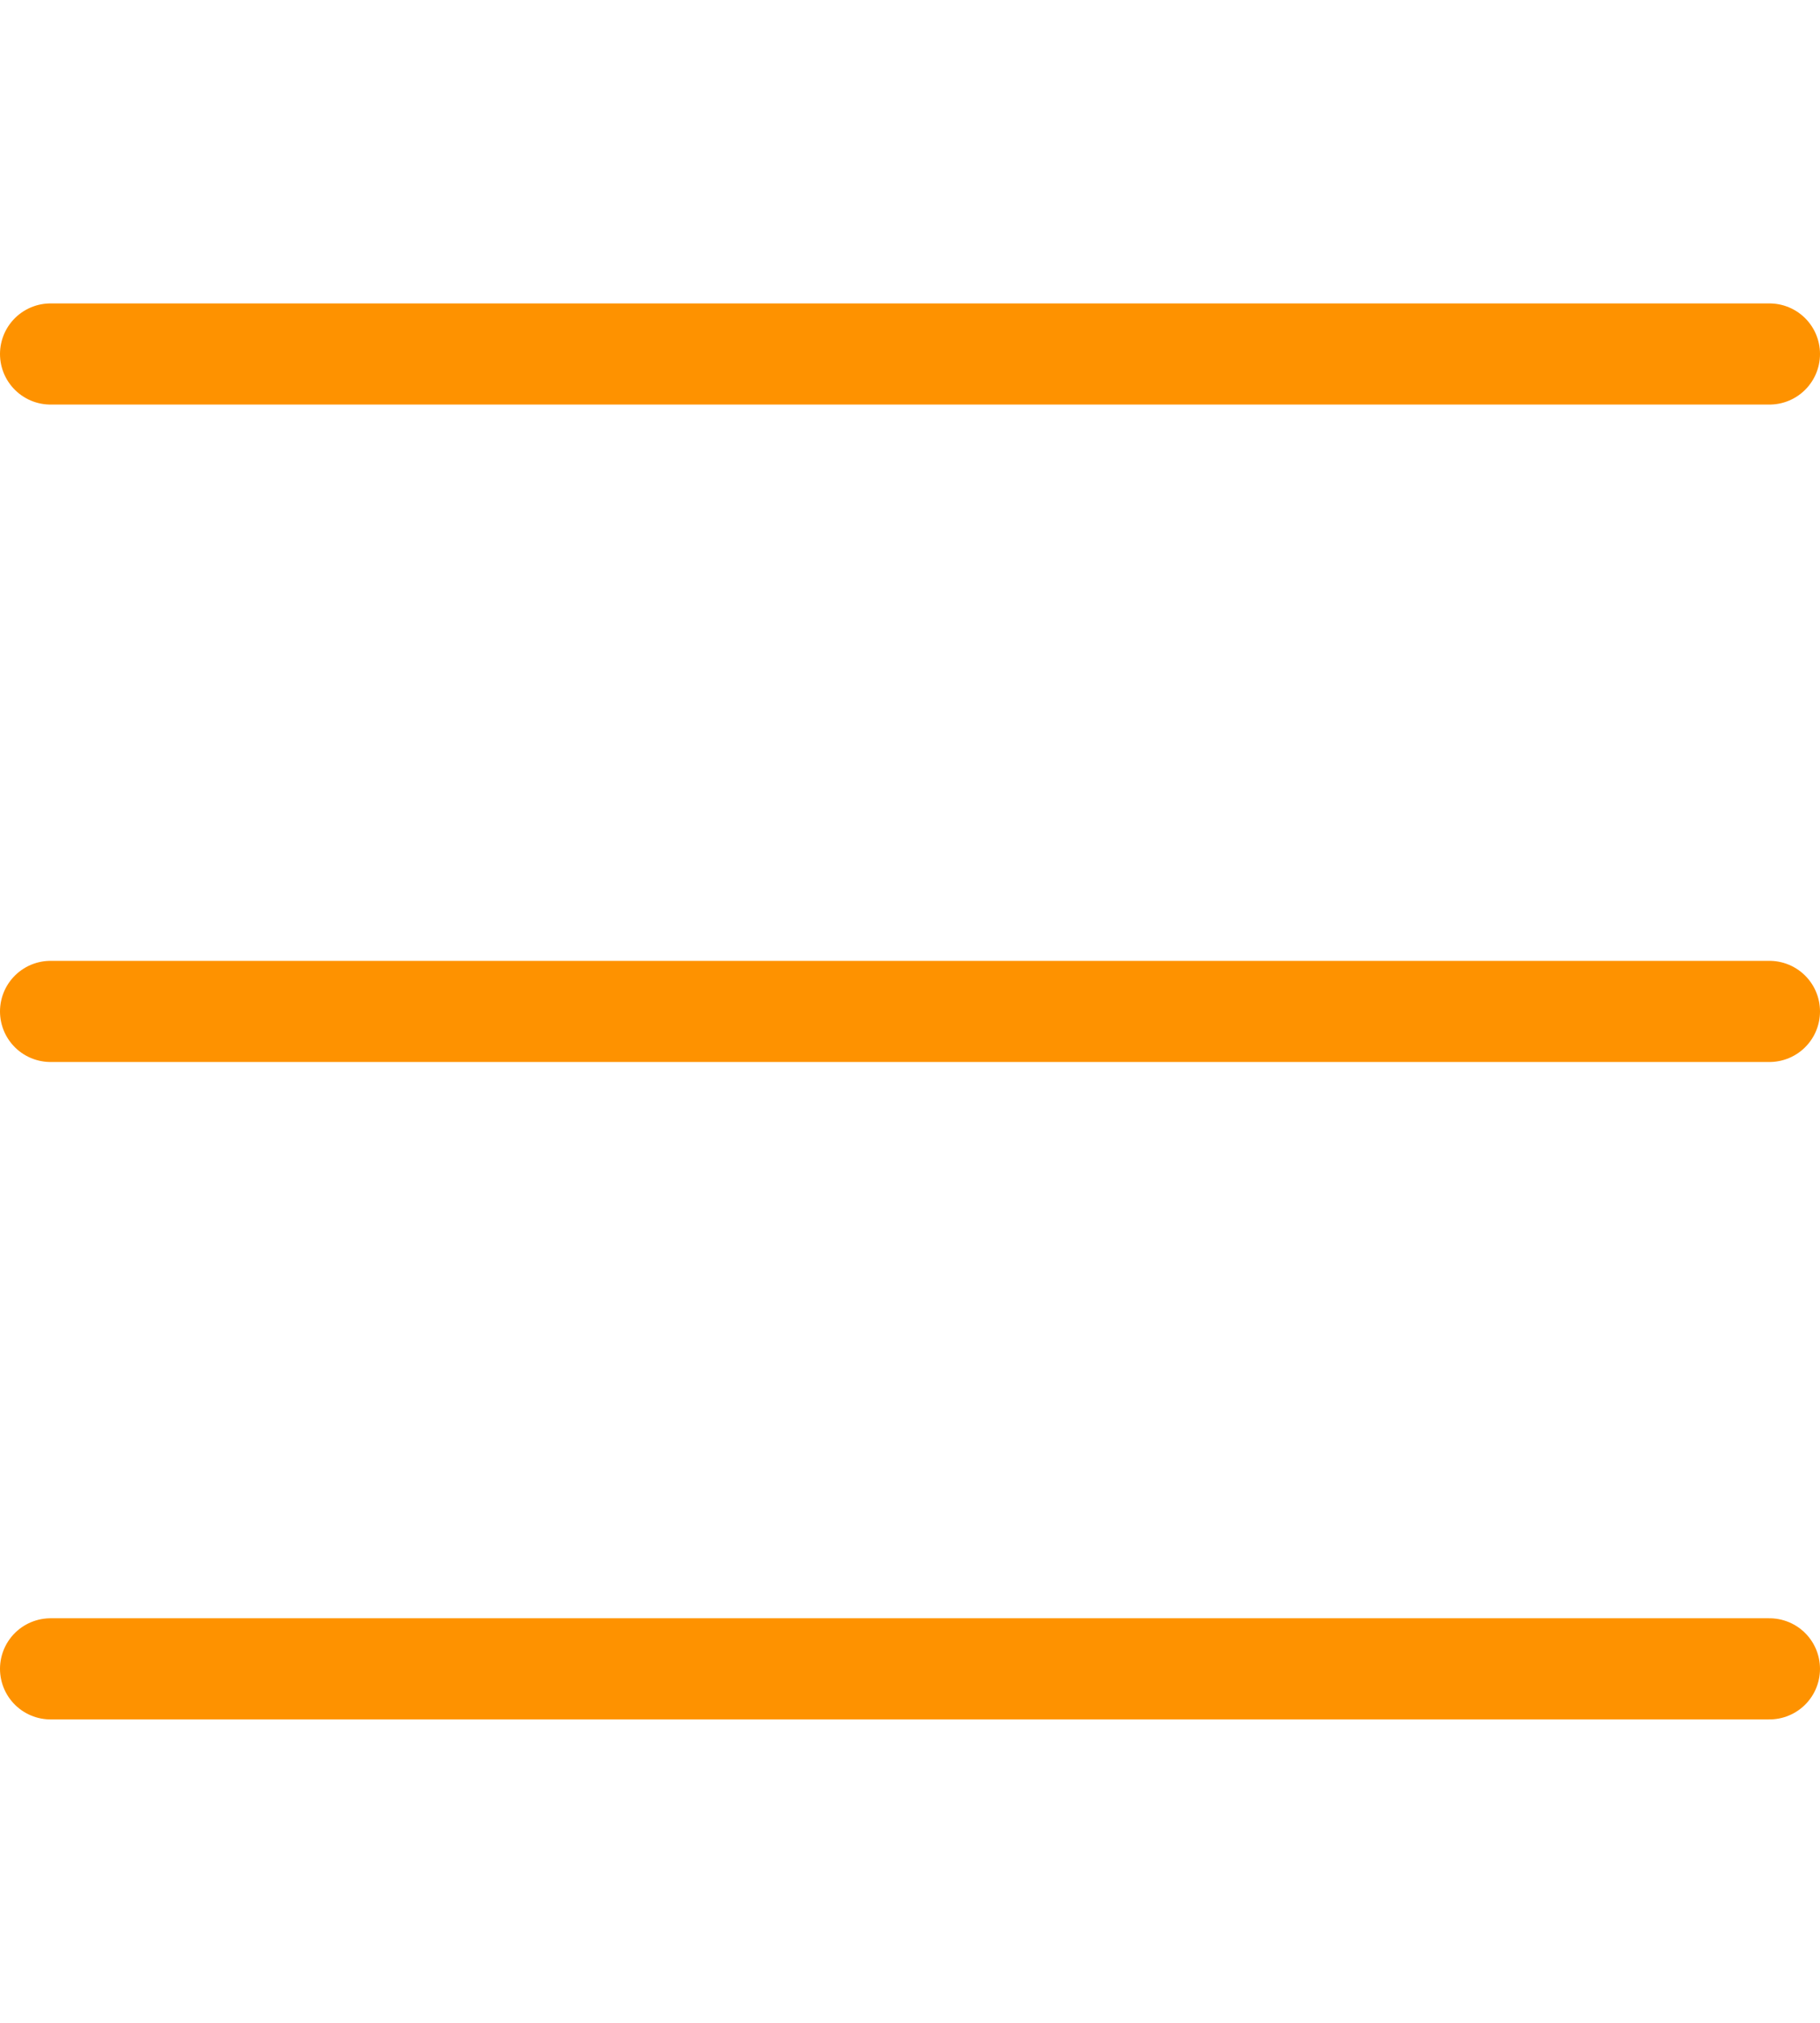 <svg width="36" height="40" viewBox="0 0 36 40" fill="none" xmlns="http://www.w3.org/2000/svg">
<path d="M1 7H35" stroke="#FE9200" stroke-width="2" stroke-linecap="round"/>
<path d="M1 20H35" stroke="#FE9200" stroke-width="2" stroke-linecap="round"/>
<path d="M1 33H35" stroke="#FE9200" stroke-width="2" stroke-linecap="round"/>
</svg>
